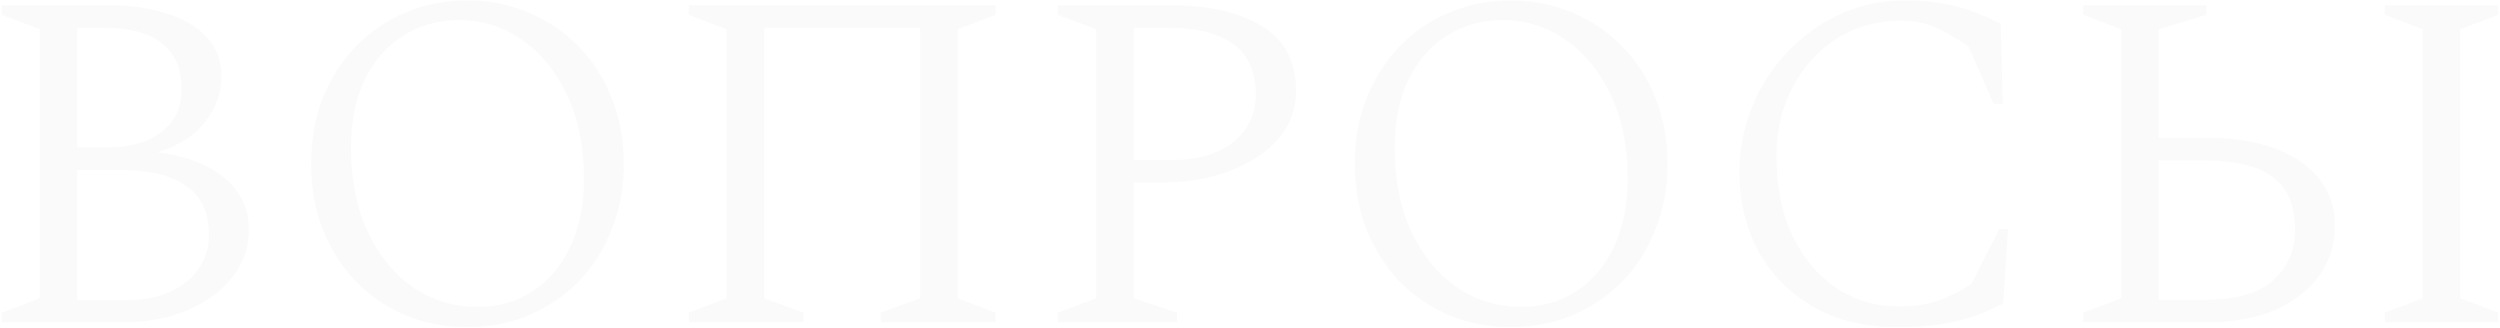 <svg width="1280" height="168" viewBox="0 0 1280 168" fill="none" xmlns="http://www.w3.org/2000/svg">
<path d="M0.986 165V160.081L20.415 152.703V14.979L0.986 7.601V2.682H56.075C66.733 2.682 76.406 4.076 85.096 6.863C93.786 9.487 100.672 13.504 105.754 18.914C110.837 24.161 113.378 30.883 113.378 39.081C113.378 47.607 110.509 55.477 104.771 62.691C99.196 69.741 91.162 74.824 80.669 77.939C95.425 79.906 106.902 84.333 115.1 91.219C123.298 98.106 127.397 106.959 127.397 117.78C127.397 126.798 124.528 134.914 118.789 142.128C113.215 149.178 105.59 154.753 95.917 158.852C86.243 162.951 75.176 165 62.716 165H0.986ZM53.37 14.241H39.598V75.479H54.846C66.487 75.479 75.75 72.856 82.636 67.609C89.523 62.363 92.966 54.985 92.966 45.475C92.966 35.146 89.605 27.358 82.882 22.111C76.16 16.865 66.323 14.241 53.37 14.241ZM62.716 87.038H39.598V153.687H64.437C77.39 153.687 87.719 150.572 95.425 144.341C103.131 137.947 106.984 129.913 106.984 120.24C106.984 108.763 103.049 100.401 95.179 95.154C87.473 89.744 76.652 87.038 62.716 87.038ZM239.217 167.459C227.74 167.459 217.083 165.41 207.245 161.311C197.572 157.048 189.128 151.228 181.914 143.85C174.864 136.307 169.289 127.454 165.19 117.288C161.255 107.123 159.288 95.974 159.288 83.841C159.288 71.708 161.255 60.559 165.19 50.394C169.289 40.229 174.864 31.457 181.914 24.079C189.128 16.537 197.572 10.716 207.245 6.617C217.083 2.354 227.74 0.223 239.217 0.223C250.694 0.223 261.269 2.354 270.943 6.617C280.78 10.716 289.306 16.537 296.52 24.079C303.734 31.457 309.309 40.229 313.244 50.394C317.342 60.559 319.392 71.708 319.392 83.841C319.392 95.974 317.342 107.123 313.244 117.288C309.309 127.454 303.734 136.307 296.52 143.85C289.306 151.228 280.78 157.048 270.943 161.311C261.269 165.41 250.694 167.459 239.217 167.459ZM244.382 157.13C255.203 157.13 264.712 154.425 272.91 149.014C281.108 143.604 287.502 135.98 292.093 126.142C296.684 116.305 298.979 104.746 298.979 91.465C298.979 75.07 296.11 60.805 290.371 48.672C284.633 36.54 276.927 27.112 267.254 20.39C257.58 13.668 246.841 10.306 235.036 10.306C224.215 10.306 214.623 13.012 206.261 18.422C197.9 23.669 191.341 31.211 186.587 41.048C181.996 50.886 179.7 62.445 179.7 75.725C179.7 92.121 182.57 106.467 188.308 118.764C194.047 130.897 201.753 140.324 211.426 147.047C221.264 153.769 232.249 157.13 244.382 157.13ZM352.597 165V160.081L372.026 152.703V14.979L352.597 7.601V2.682H509.75V7.601L490.321 14.979V152.703L509.75 160.081V165H450.971V160.081L471.138 152.703V14.241H391.209V152.703L411.376 160.081V165H352.597ZM541.612 165V160.081L561.287 152.703V14.979L541.612 7.601V2.682H599.407C618.754 2.682 634.248 6.207 645.889 13.258C657.694 20.308 663.596 31.457 663.596 46.705C663.596 55.722 660.645 63.757 654.743 70.807C648.84 77.693 640.642 83.185 630.149 87.284C619.82 91.383 608.015 93.433 594.734 93.433H580.47V152.703L602.604 160.081V165H541.612ZM580.47 14.241V81.874H600.391C613.343 81.874 623.673 78.841 631.379 72.774C639.085 66.544 642.938 58.51 642.938 48.672C642.938 36.54 639.003 27.768 631.133 22.357C623.427 16.947 612.606 14.241 598.669 14.241H580.47ZM773.599 167.459C762.122 167.459 751.465 165.41 741.627 161.311C731.954 157.048 723.51 151.228 716.296 143.85C709.246 136.307 703.671 127.454 699.572 117.288C695.637 107.123 693.67 95.974 693.67 83.841C693.67 71.708 695.637 60.559 699.572 50.394C703.671 40.229 709.246 31.457 716.296 24.079C723.51 16.537 731.954 10.716 741.627 6.617C751.465 2.354 762.122 0.223 773.599 0.223C785.076 0.223 795.651 2.354 805.324 6.617C815.162 10.716 823.688 16.537 830.902 24.079C838.116 31.457 843.69 40.229 847.625 50.394C851.724 60.559 853.774 71.708 853.774 83.841C853.774 95.974 851.724 107.123 847.625 117.288C843.69 127.454 838.116 136.307 830.902 143.85C823.688 151.228 815.162 157.048 805.324 161.311C795.651 165.41 785.076 167.459 773.599 167.459ZM778.763 157.13C789.585 157.13 799.094 154.425 807.292 149.014C815.49 143.604 821.884 135.98 826.475 126.142C831.066 116.305 833.361 104.746 833.361 91.465C833.361 75.07 830.492 60.805 824.753 48.672C819.015 36.54 811.309 27.112 801.635 20.39C791.962 13.668 781.223 10.306 769.418 10.306C758.597 10.306 749.005 13.012 740.643 18.422C732.282 23.669 725.723 31.211 720.968 41.048C716.378 50.886 714.082 62.445 714.082 75.725C714.082 92.121 716.952 106.467 722.69 118.764C728.429 130.897 736.135 140.324 745.808 147.047C755.645 153.769 766.631 157.13 778.763 157.13ZM971.031 167.459C954.8 167.459 940.617 164.016 928.484 157.13C916.516 150.244 907.17 140.816 900.448 128.847C893.889 116.879 890.61 103.352 890.61 88.268C890.61 76.299 892.824 64.986 897.251 54.329C901.677 43.672 907.744 34.326 915.45 26.292C923.32 18.094 932.337 11.7 942.503 7.109C952.668 2.518 963.489 0.223 974.966 0.223C983 0.223 989.804 0.797 995.379 1.945C1001.12 2.928 1006.2 4.322 1010.63 6.126C1015.22 7.929 1019.81 9.897 1024.4 12.028L1025.38 53.099H1020.71L1007.92 23.833C1001.53 19.406 995.789 16.127 990.706 13.995C985.623 11.7 979.967 10.552 973.737 10.552C961.276 10.552 950.209 13.586 940.535 19.652C931.026 25.718 923.484 33.998 917.909 44.492C912.335 54.985 909.547 66.79 909.547 79.906C909.547 95.646 912.335 109.337 917.909 120.978C923.484 132.455 930.944 141.308 940.289 147.539C949.799 153.769 960.456 156.884 972.261 156.884C980.623 156.884 987.755 155.736 993.657 153.441C999.56 151.146 1004.81 148.44 1009.4 145.325L1023.66 117.288H1028.09L1025.63 155.409C1020.87 157.868 1015.96 159.999 1010.87 161.803C1005.95 163.606 1000.3 165 993.903 165.984C987.673 166.967 980.049 167.459 971.031 167.459ZM1129.59 165H1066.63V160.081L1086.06 152.703V14.979L1066.63 7.601V2.682H1129.59V7.601L1105.24 14.979V70.561H1129.59C1150.25 70.561 1166.4 74.66 1178.04 82.858C1189.68 91.055 1195.5 101.876 1195.5 115.321C1195.5 124.83 1192.87 133.356 1187.63 140.898C1182.38 148.276 1174.84 154.179 1165 158.606C1155.16 162.869 1143.36 165 1129.59 165ZM1128.11 82.12H1105.24V153.441H1129.59C1145 153.441 1156.39 150.162 1163.77 143.604C1171.31 136.881 1175.08 128.274 1175.08 117.78C1175.08 105.32 1171.31 96.302 1163.77 90.727C1156.23 84.989 1144.34 82.12 1128.11 82.12ZM1221.07 165V160.081L1240.5 152.703V14.979L1221.07 7.601V2.682H1279.12V7.601L1259.69 14.979V152.703L1279.12 160.081V165H1221.07Z" fill="#5E5C5A" fill-opacity="0.03"/>
</svg>
